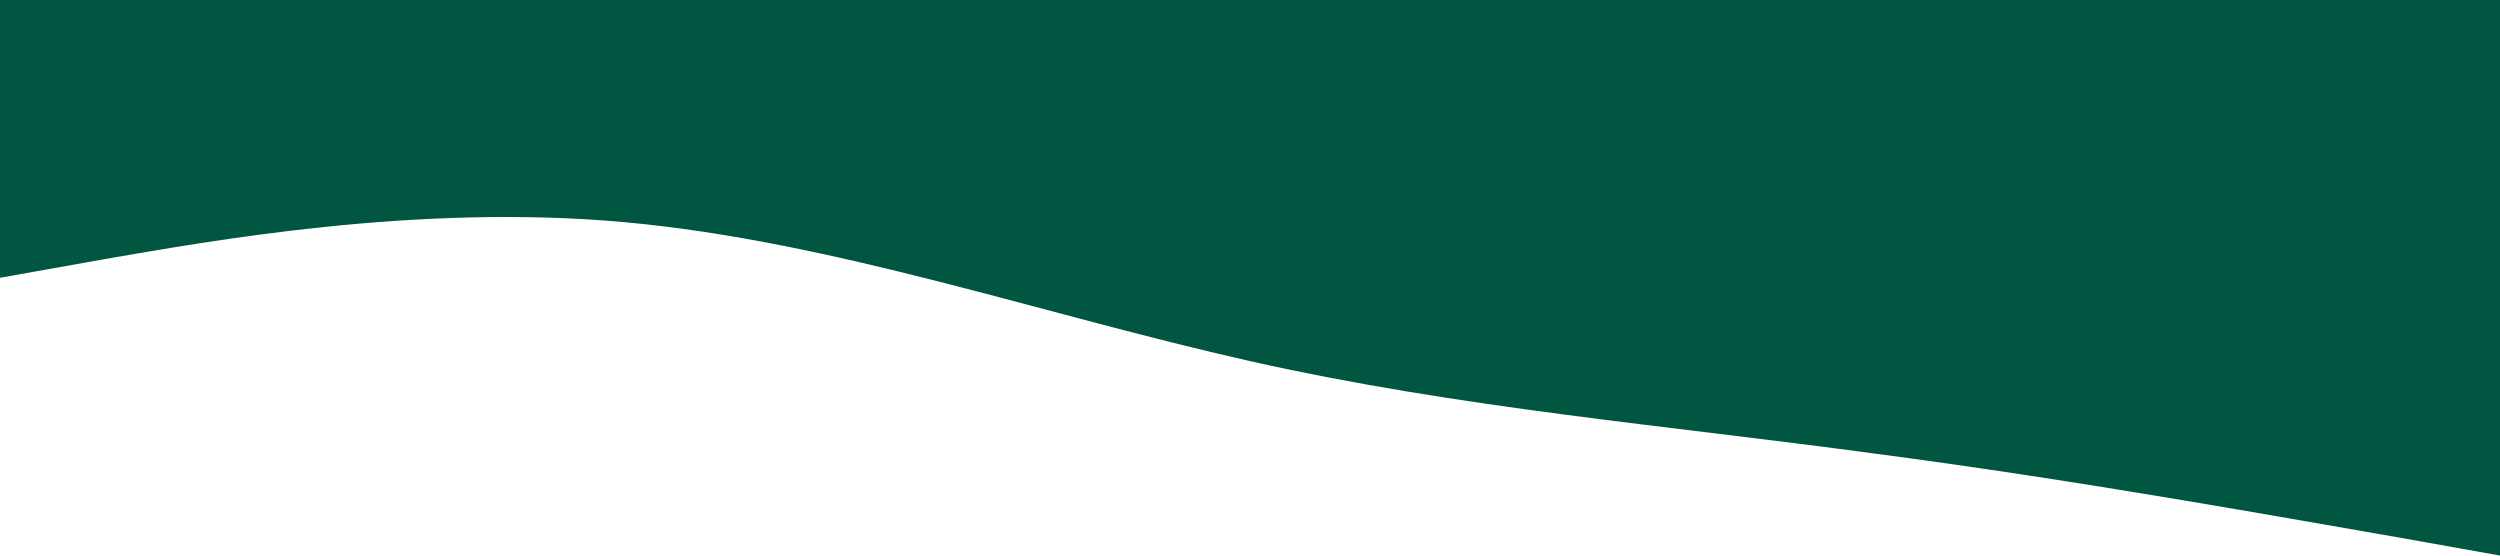 <?xml version="1.0" standalone="no"?><svg xmlns="http://www.w3.org/2000/svg" viewBox="0 0 1440 320"><path fill="#015641" fill-opacity="1" d="M0,160L60,149.3C120,139,240,117,360,128C480,139,600,181,720,208C840,235,960,245,1080,261.3C1200,277,1320,299,1380,309.3L1440,320L1440,0L1380,0C1320,0,1200,0,1080,0C960,0,840,0,720,0C600,0,480,0,360,0C240,0,120,0,60,0L0,0Z"></path></svg>